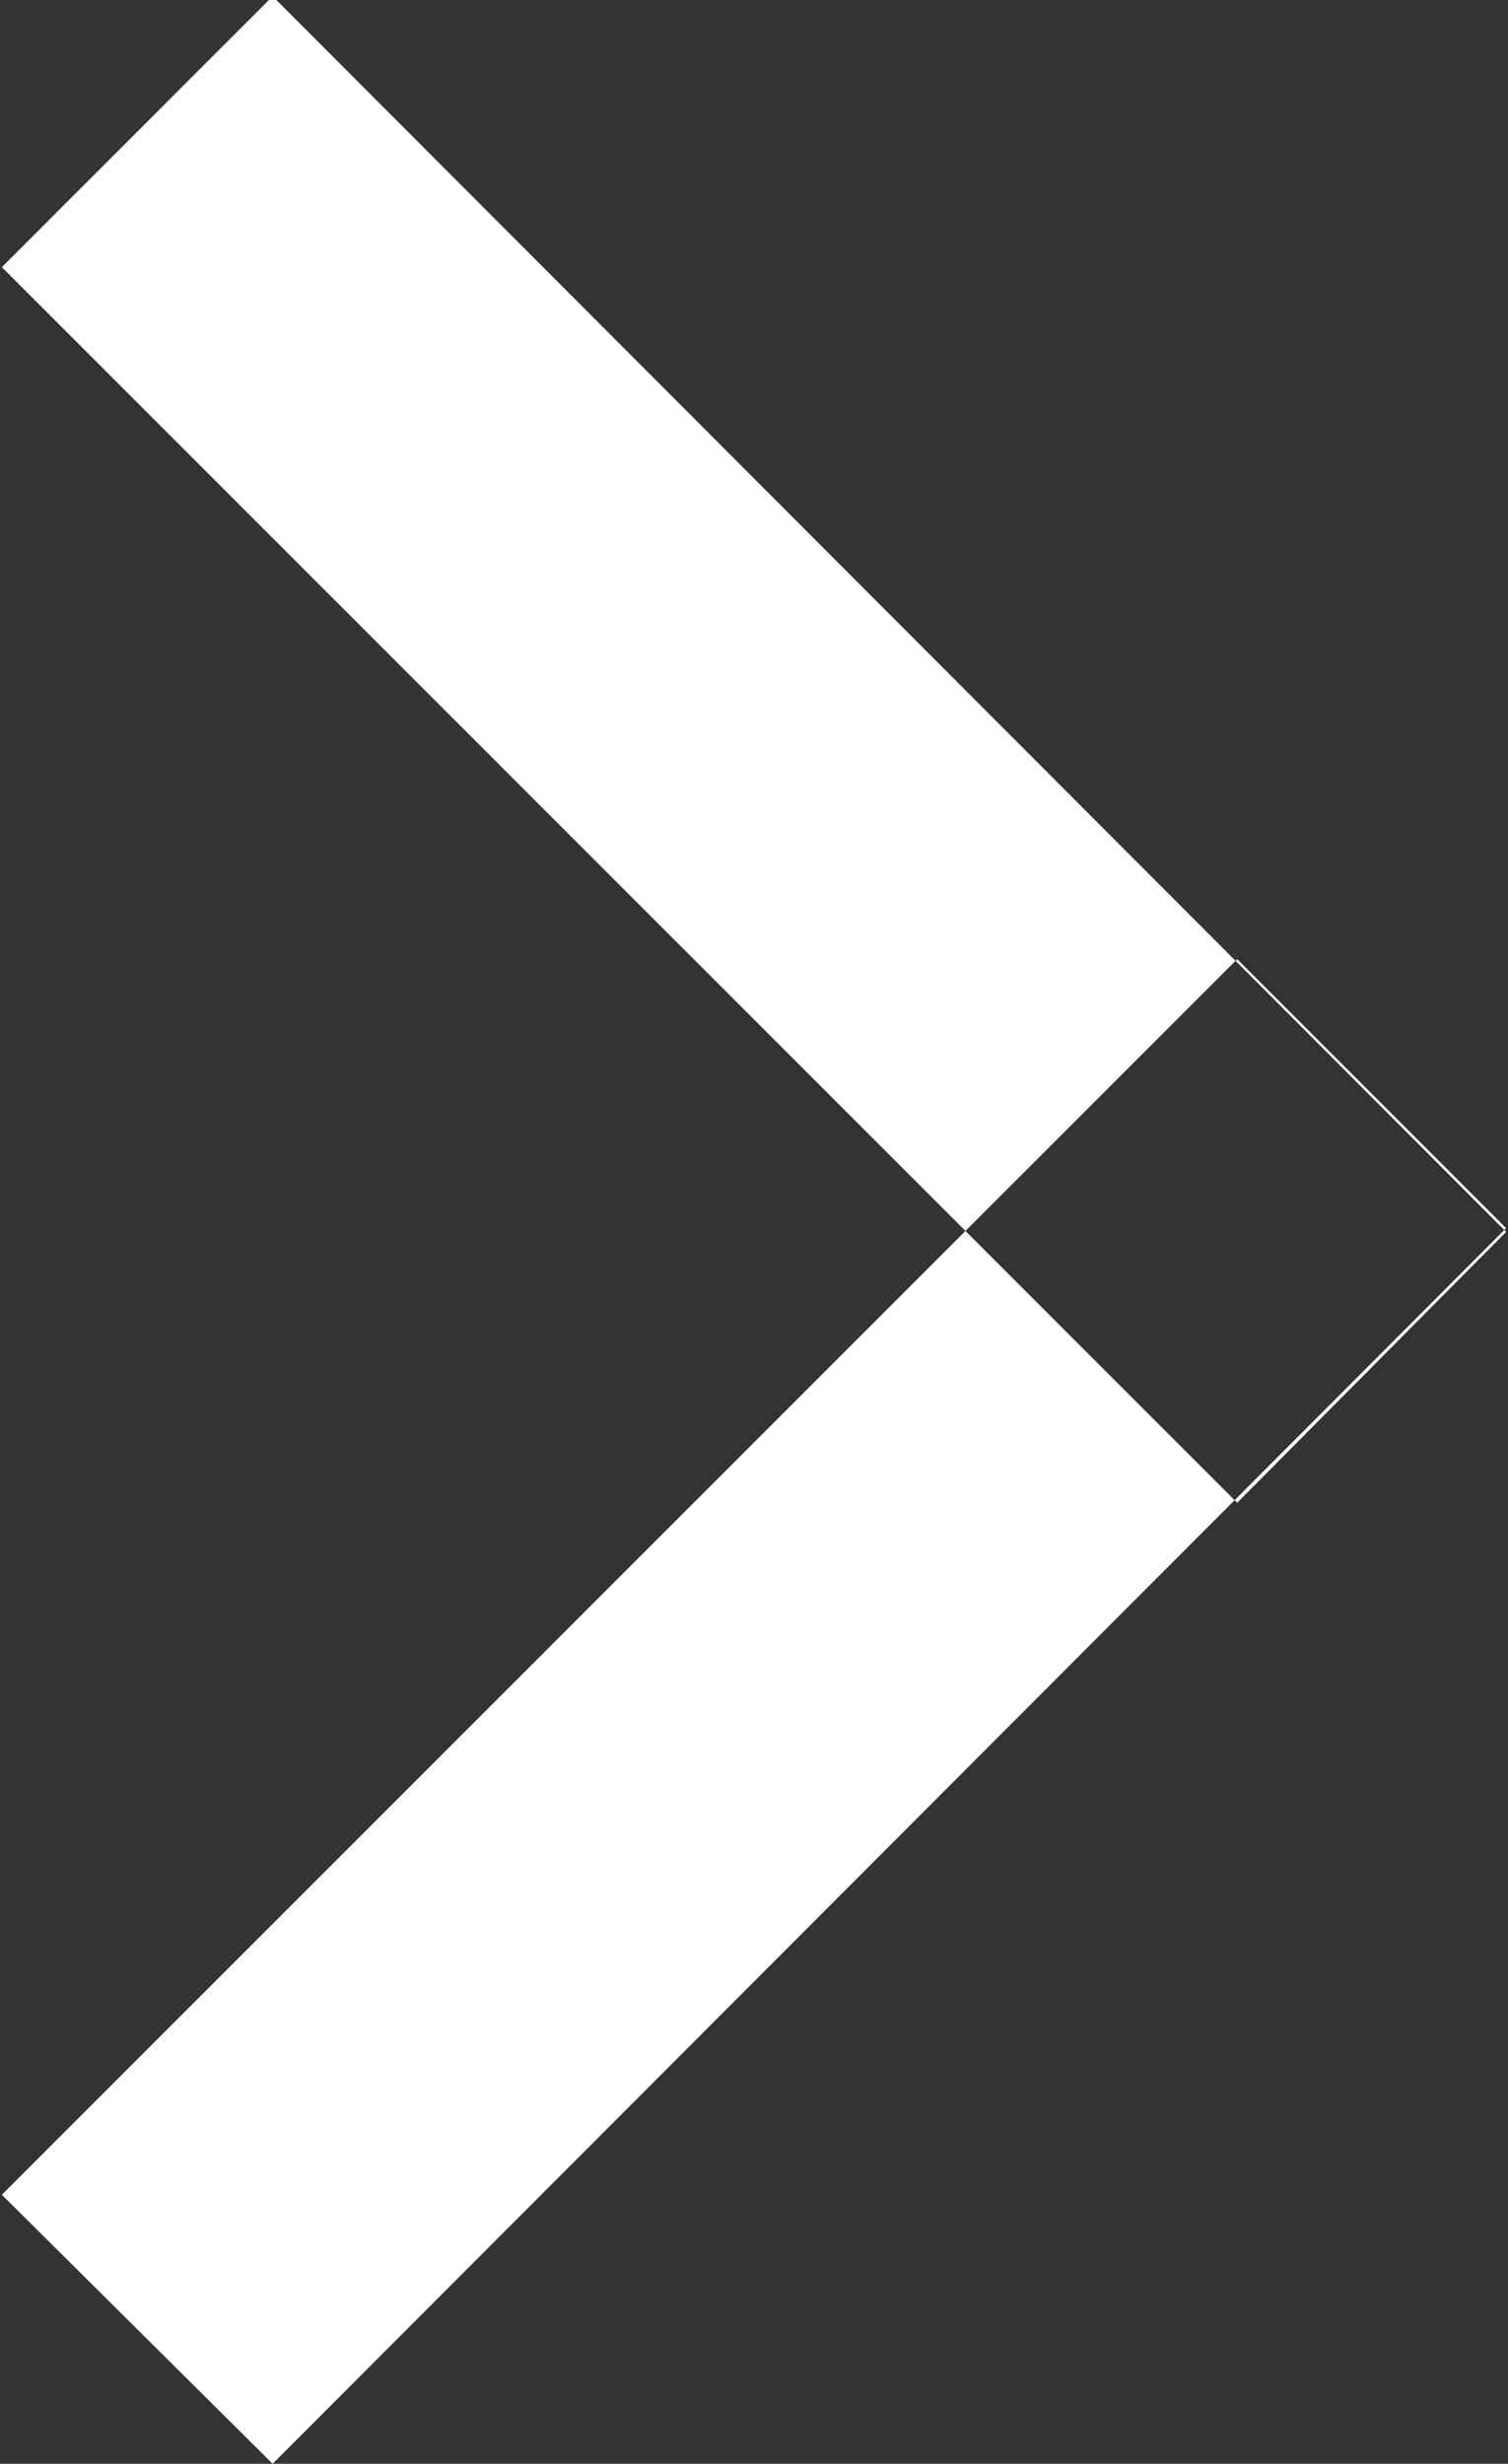 <svg xmlns="http://www.w3.org/2000/svg" width="8.13" height="13.28" viewBox="0 0 8.13 13.28">
  <rect x="0" y="0" width="8.13" height="13.28" fill="#333333" stroke="none"/>
<defs>
    <style>
      .cls-1 {
        fill: #fff;
        fill-rule: evenodd;
      }
    </style>
  </defs>
  <path id="Shape_3_copy_4" data-name="Shape 3 copy 4" class="cls-1" d="M1717.53,6912.16l-1.46-1.45,6.66-6.66,1.45,1.45Zm6.65-6.64-1.45,1.46-6.66-6.66,1.46-1.46Z" transform="translate(-1716.06 -6898.88)"/>
</svg>
